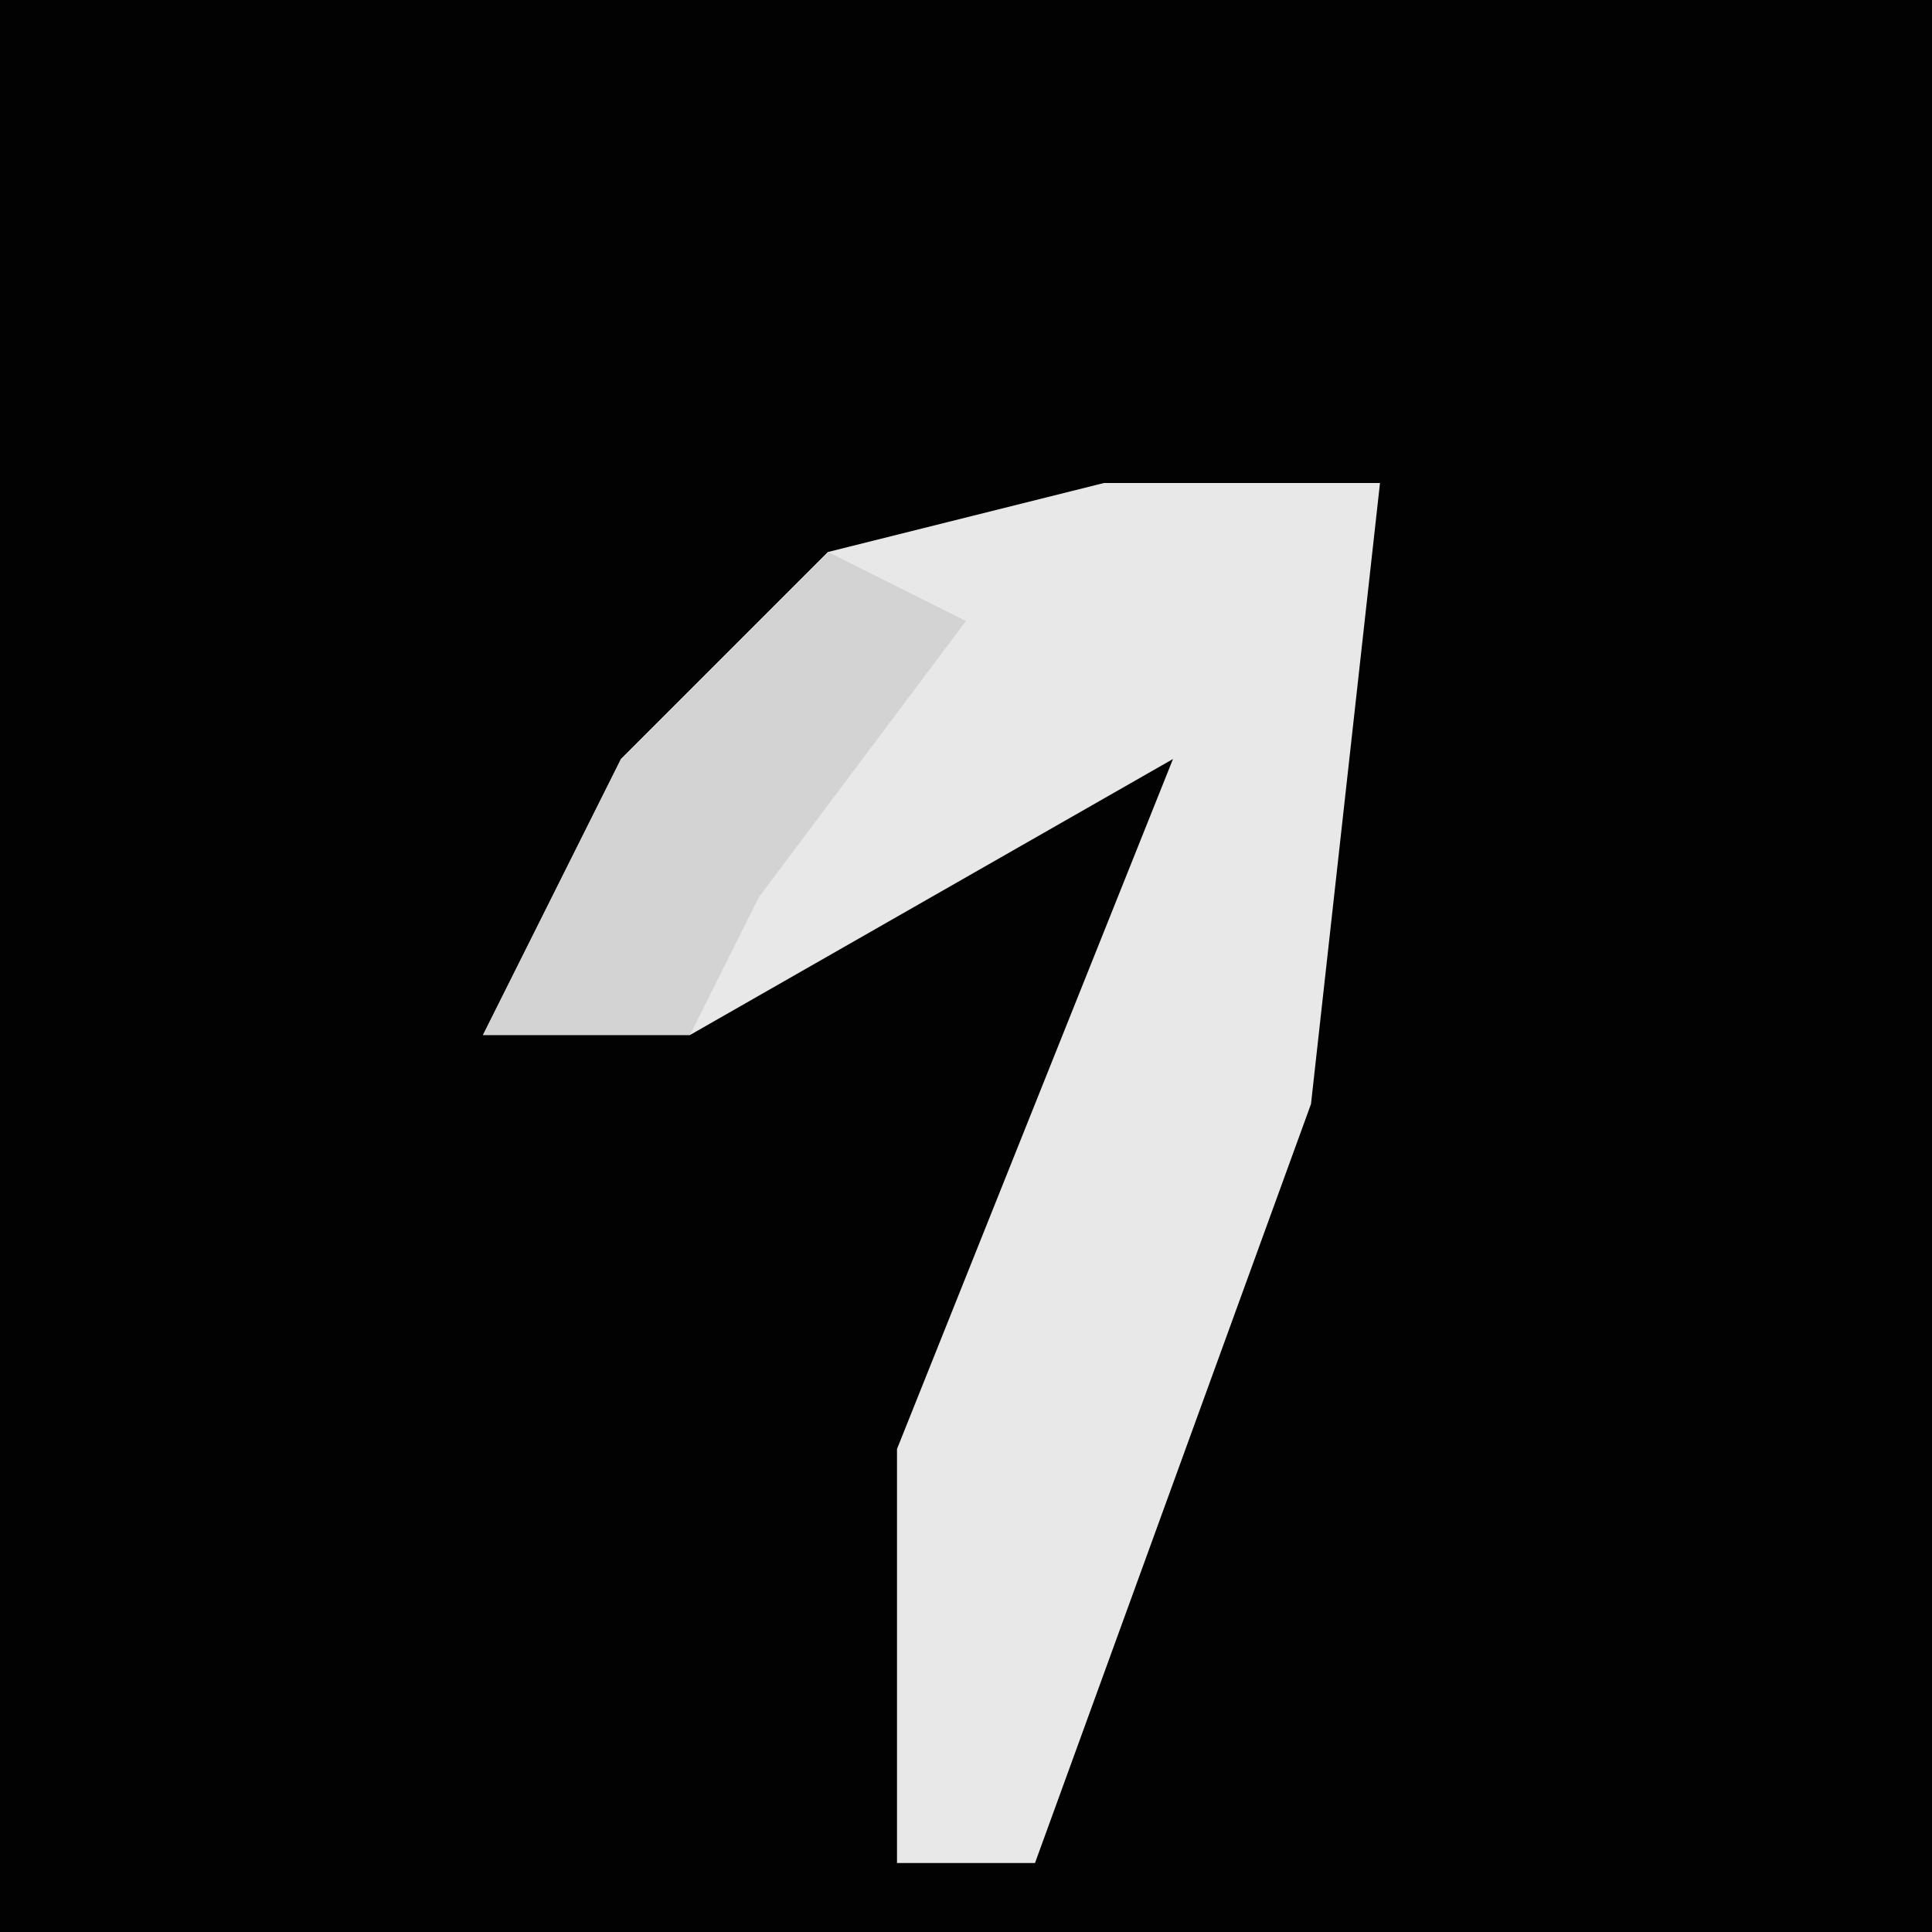 <?xml version="1.0" encoding="UTF-8"?>
<svg version="1.1" xmlns="http://www.w3.org/2000/svg" width="28" height="28">
<path d="M0,0 L28,0 L28,28 L0,28 Z " fill="#020202" transform="translate(0,0)"/>
<path d="M0,0 L4,0 L3,9 L-1,20 L-3,20 L-3,14 L1,4 L-6,8 L-9,8 L-7,4 L-4,1 Z " fill="#E8E8E8" transform="translate(16,7)"/>
<path d="M0,0 L2,1 L-1,5 L-2,7 L-5,7 L-3,3 Z " fill="#D3D3D3" transform="translate(12,8)"/>
</svg>
